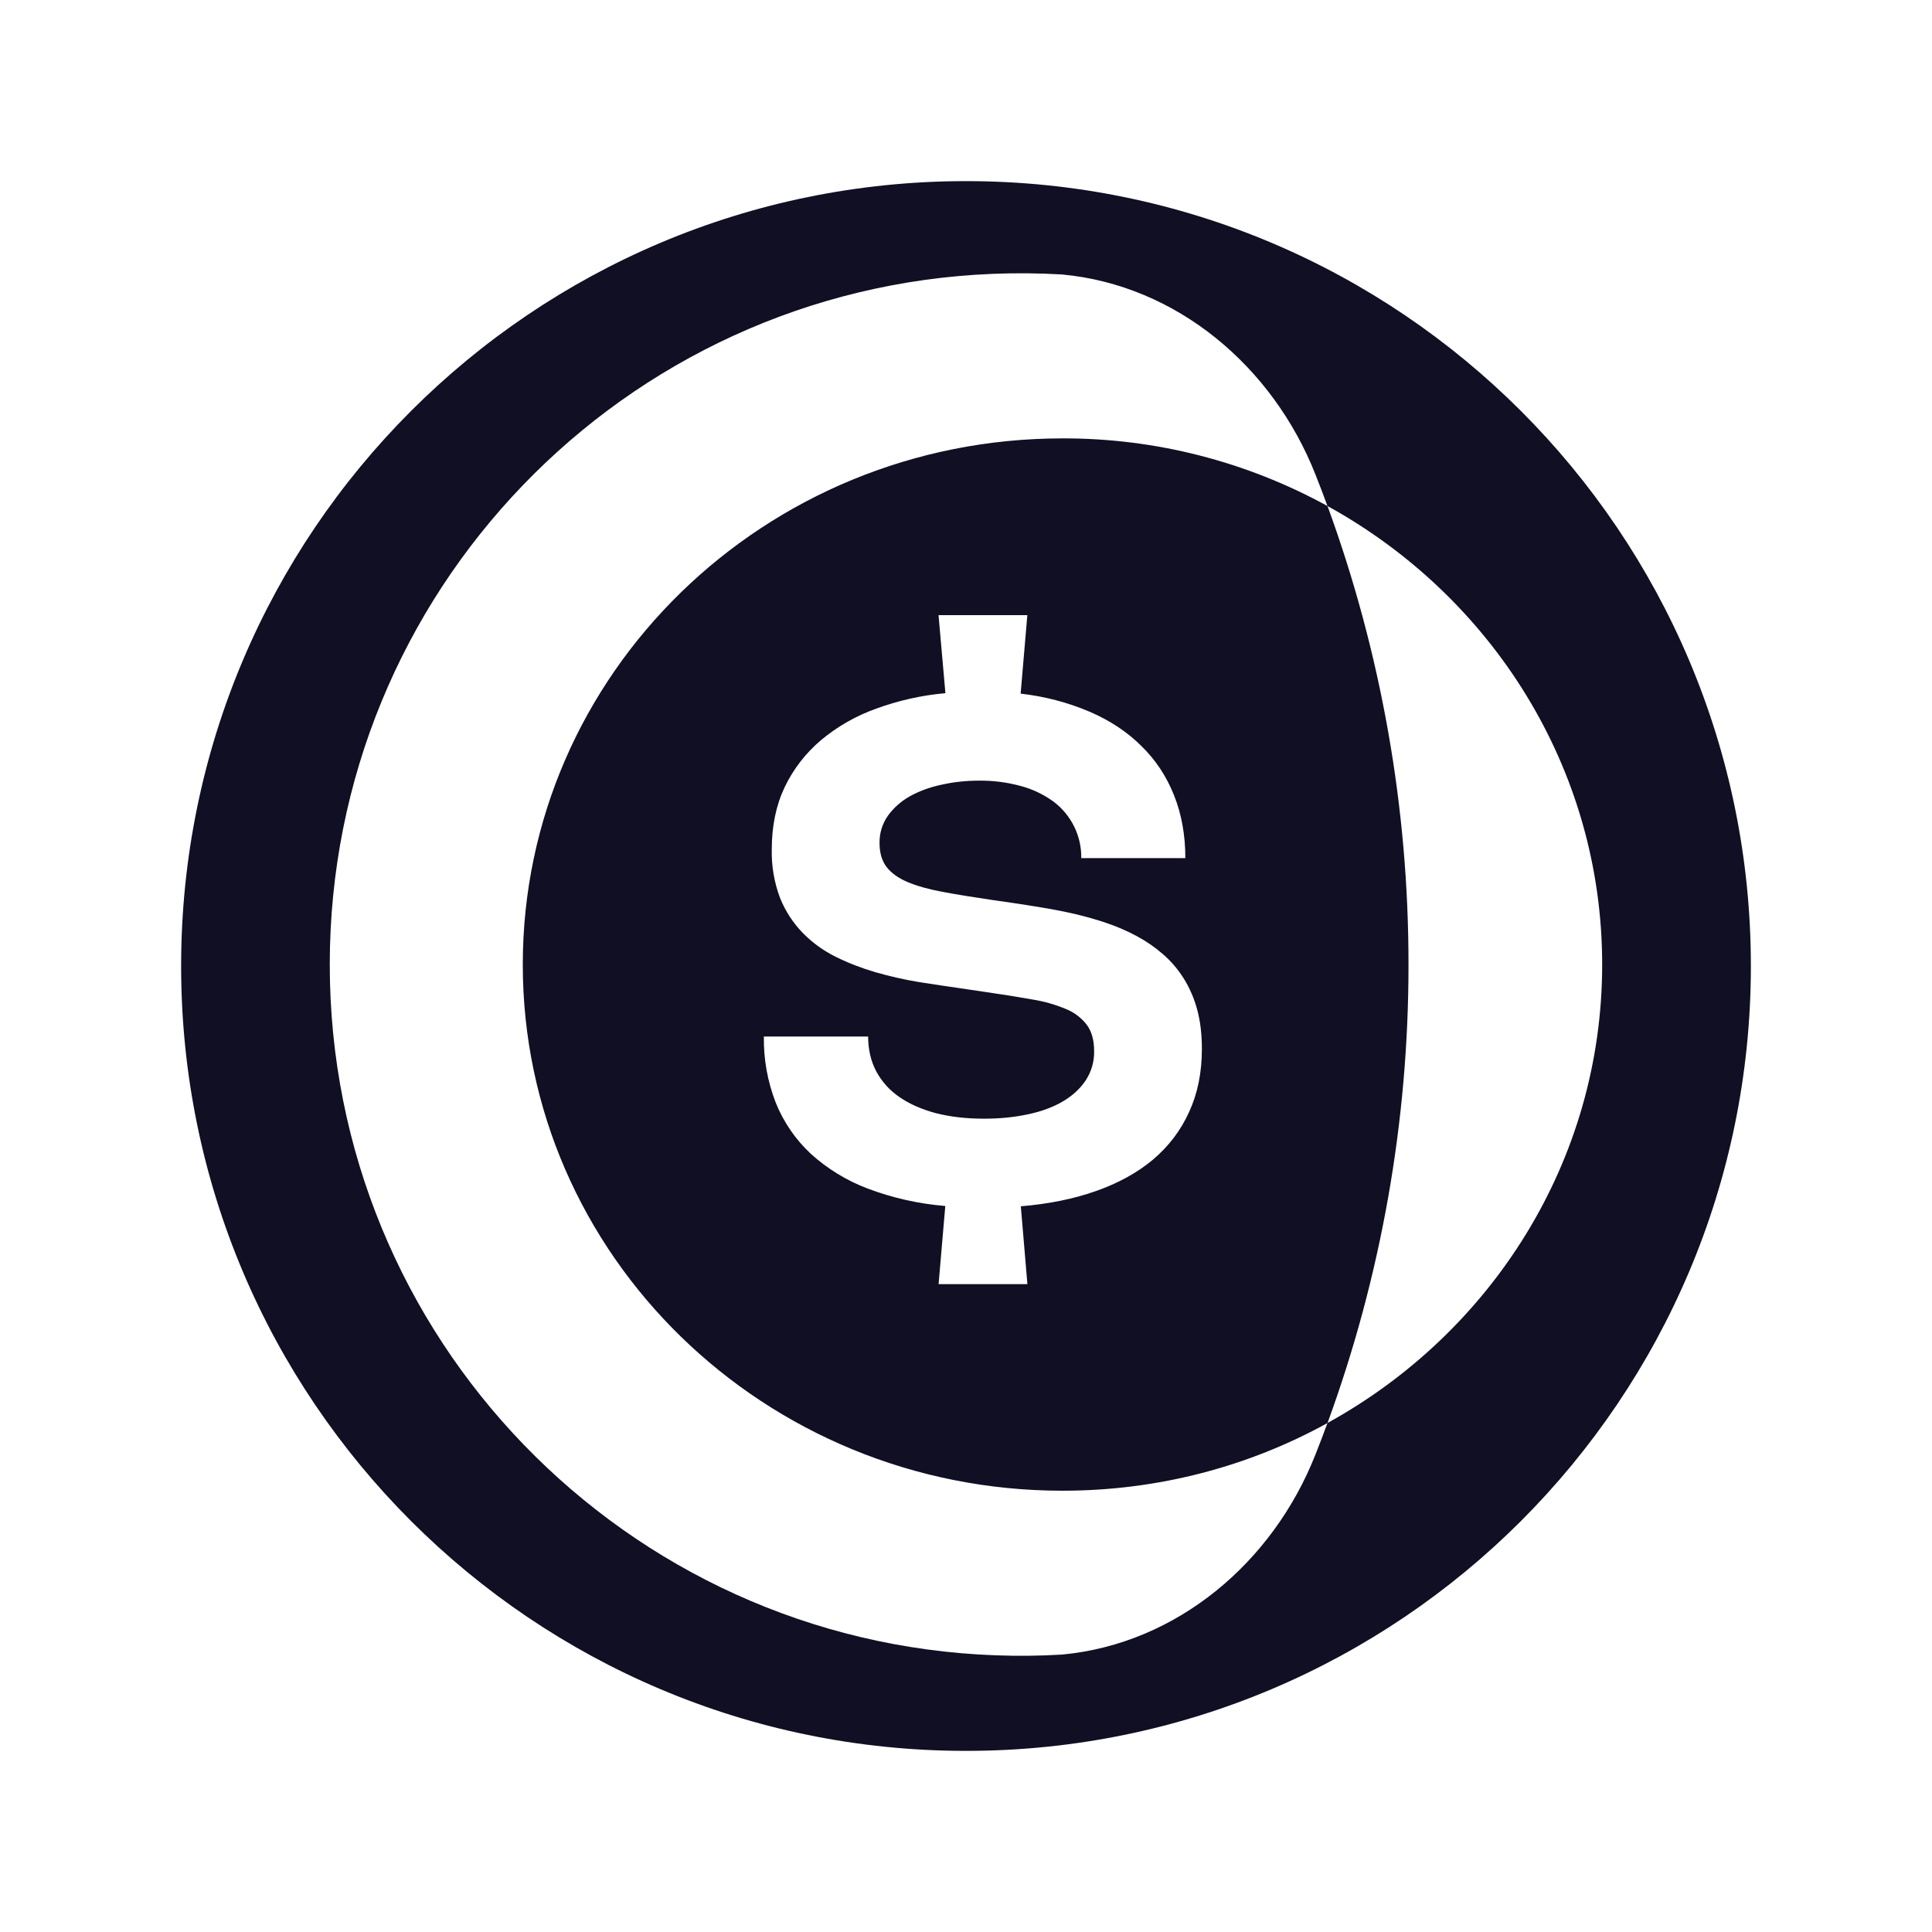 <svg width="32" height="32" viewBox="0 0 32 32" fill="none" xmlns="http://www.w3.org/2000/svg">
<path fill-rule="evenodd" clip-rule="evenodd" d="M16 29C23.18 29 29 23.18 29 16C29 8.82 23.18 3 16 3C8.82 3 3 8.82 3 16C3 23.18 8.82 29 16 29ZM17.591 27.405C19.5 27.226 21.085 25.873 21.787 24.094C21.856 23.92 21.923 23.745 21.987 23.57C20.691 24.285 19.193 24.691 17.598 24.691C12.661 24.691 8.659 20.789 8.659 15.976C8.659 11.163 12.661 7.261 17.598 7.261C19.133 7.257 20.643 7.643 21.988 8.382C22.877 10.815 23.331 13.386 23.329 15.976C23.331 18.566 22.877 21.137 21.988 23.569C24.703 22.073 26.537 19.233 26.537 15.976C26.537 12.717 24.703 9.876 21.987 8.381C21.923 8.206 21.856 8.031 21.787 7.857C21.085 6.079 19.5 4.724 17.591 4.546C17.207 4.524 16.822 4.52 16.438 4.536C10.334 4.783 5.462 9.81 5.462 15.976C5.462 22.157 10.361 27.195 16.488 27.417C16.856 27.431 17.223 27.427 17.591 27.405ZM14.368 19.685C14.782 19.841 15.215 19.939 15.656 19.975H15.657L15.546 21.269H17.017L16.908 19.98C17.368 19.942 17.783 19.858 18.151 19.728C18.521 19.598 18.838 19.424 19.098 19.206C19.358 18.985 19.558 18.723 19.696 18.416C19.837 18.111 19.907 17.762 19.907 17.372C19.907 17.129 19.881 16.911 19.828 16.718C19.779 16.536 19.703 16.361 19.603 16.201C19.507 16.05 19.395 15.919 19.263 15.805C19.132 15.69 18.988 15.591 18.832 15.507C18.677 15.423 18.512 15.351 18.337 15.291C18.164 15.232 17.987 15.182 17.806 15.139C17.626 15.098 17.445 15.062 17.265 15.033C17.085 15.003 16.908 14.975 16.737 14.95L16.404 14.902C16.106 14.858 15.842 14.815 15.612 14.772C15.383 14.73 15.192 14.676 15.036 14.611C14.882 14.546 14.765 14.463 14.685 14.361C14.607 14.259 14.568 14.126 14.568 13.963C14.565 13.802 14.613 13.645 14.705 13.513C14.802 13.379 14.927 13.268 15.072 13.188C15.226 13.102 15.402 13.038 15.6 12.996C15.798 12.952 16.002 12.93 16.213 12.93C16.448 12.927 16.682 12.957 16.908 13.019C17.101 13.07 17.283 13.157 17.445 13.274C17.591 13.382 17.709 13.524 17.79 13.687C17.871 13.85 17.912 14.03 17.909 14.213H19.633C19.633 13.83 19.57 13.483 19.445 13.171C19.321 12.859 19.142 12.588 18.906 12.357C18.671 12.123 18.385 11.933 18.047 11.788C17.683 11.633 17.298 11.533 16.905 11.489L17.016 10.189H15.545L15.659 11.481C15.265 11.516 14.878 11.603 14.508 11.739C14.175 11.858 13.866 12.035 13.595 12.262C13.341 12.478 13.141 12.737 12.996 13.039C12.854 13.339 12.783 13.682 12.783 14.066C12.776 14.341 12.823 14.615 12.92 14.873C13.007 15.089 13.134 15.285 13.296 15.452C13.455 15.614 13.64 15.748 13.843 15.848C14.055 15.953 14.277 16.038 14.504 16.104C14.738 16.171 14.975 16.225 15.214 16.265C15.457 16.303 15.691 16.338 15.915 16.37L16.346 16.434C16.625 16.474 16.875 16.514 17.096 16.554C17.288 16.584 17.475 16.637 17.654 16.712C17.792 16.767 17.912 16.858 18.002 16.976C18.082 17.085 18.122 17.229 18.122 17.41C18.126 17.584 18.076 17.755 17.979 17.9C17.884 18.04 17.755 18.156 17.592 18.25C17.428 18.344 17.236 18.414 17.013 18.459C16.793 18.506 16.555 18.529 16.301 18.529C16.003 18.529 15.737 18.498 15.499 18.437C15.262 18.373 15.059 18.284 14.892 18.167C14.732 18.057 14.601 17.91 14.51 17.739C14.423 17.571 14.379 17.38 14.379 17.168H12.652C12.646 17.542 12.713 17.913 12.848 18.262C12.977 18.583 13.174 18.872 13.427 19.108C13.701 19.357 14.021 19.553 14.368 19.685Z" fill="#110F23"/>
</svg>
